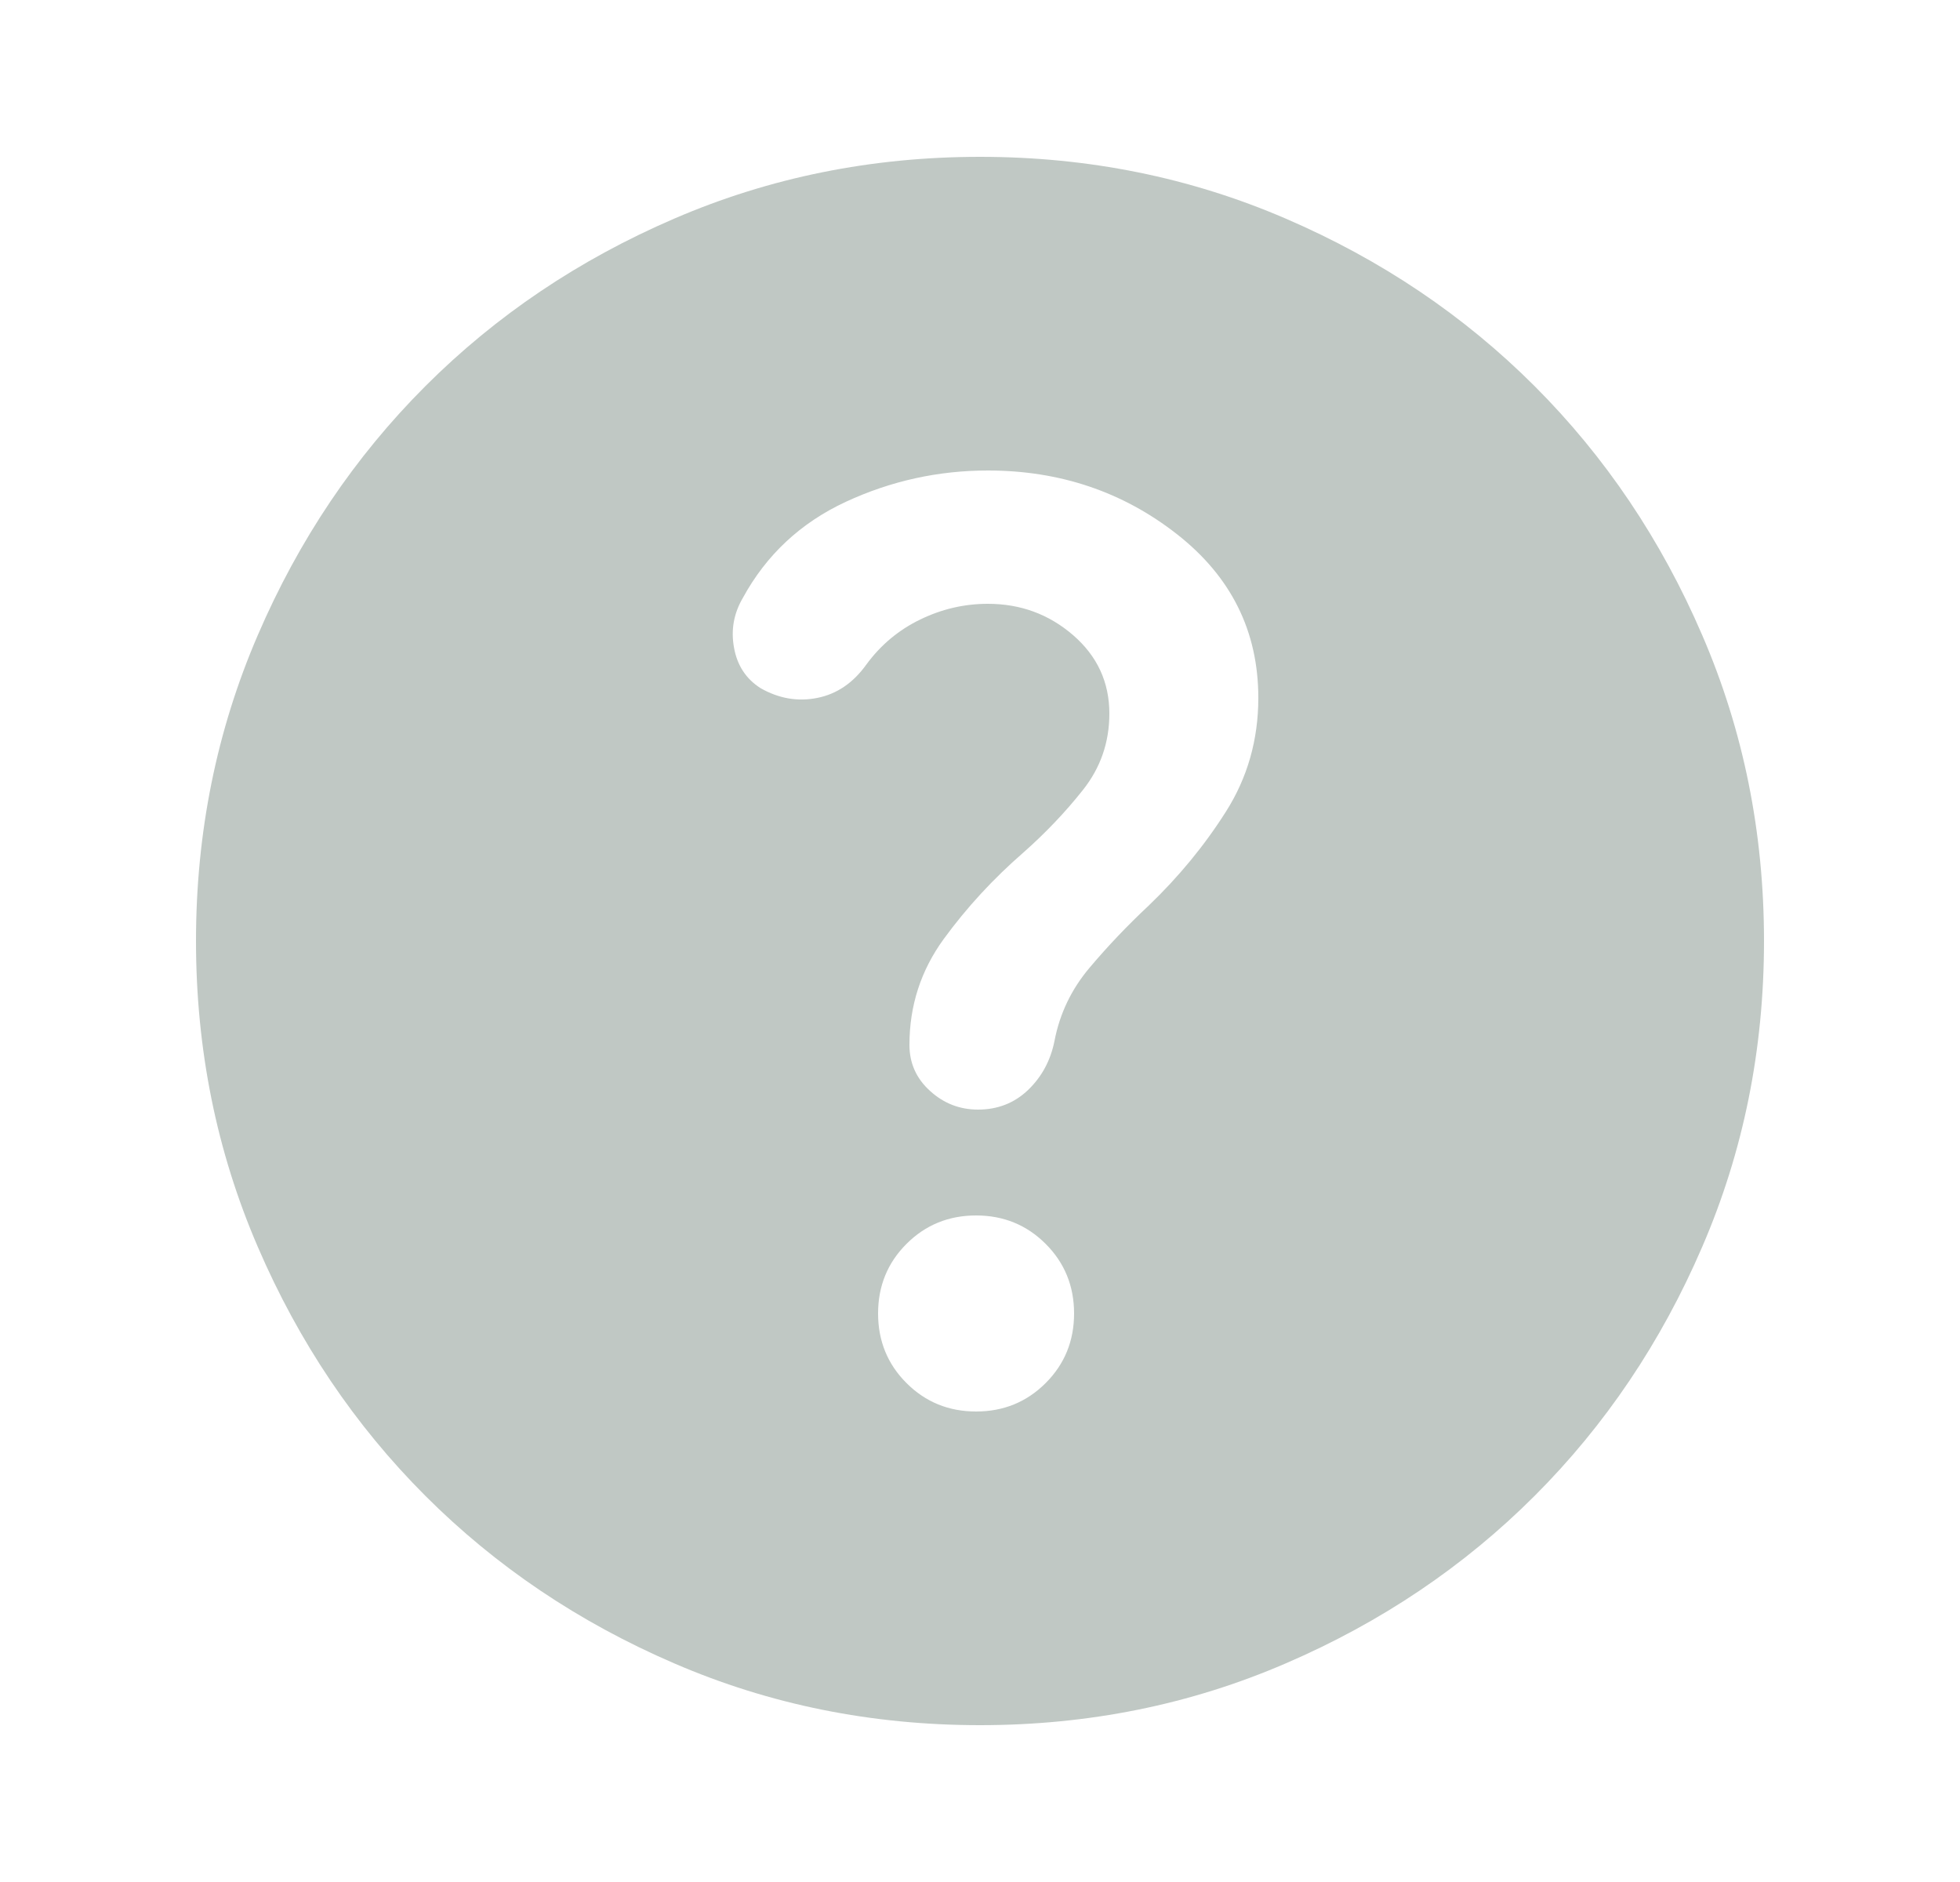 <svg width="25" height="24" viewBox="0 0 25 24" fill="none" xmlns="http://www.w3.org/2000/svg">
<mask id="mask0_1225_11859" style="mask-type:alpha" maskUnits="userSpaceOnUse" x="0" y="0" width="25" height="24">
<rect x="0.5" width="24" height="24" fill="#D9D9D9"/>
</mask>
<g mask="url(#mask0_1225_11859)">
<path d="M12.45 18C12.8 18 13.096 17.879 13.338 17.637C13.579 17.396 13.7 17.1 13.7 16.75C13.7 16.4 13.579 16.104 13.338 15.863C13.096 15.621 12.8 15.5 12.45 15.5C12.1 15.5 11.804 15.621 11.562 15.863C11.321 16.104 11.2 16.4 11.2 16.75C11.2 17.1 11.321 17.396 11.562 17.637C11.804 17.879 12.1 18 12.45 18ZM12.5 22C11.117 22 9.817 21.738 8.6 21.212C7.383 20.688 6.325 19.975 5.425 19.075C4.525 18.175 3.812 17.117 3.288 15.9C2.763 14.683 2.5 13.383 2.5 12C2.5 10.617 2.763 9.317 3.288 8.1C3.812 6.883 4.525 5.825 5.425 4.925C6.325 4.025 7.383 3.312 8.6 2.788C9.817 2.263 11.117 2 12.5 2C13.883 2 15.183 2.263 16.4 2.788C17.617 3.312 18.675 4.025 19.575 4.925C20.475 5.825 21.188 6.883 21.712 8.1C22.238 9.317 22.5 10.617 22.5 12C22.5 13.383 22.238 14.683 21.712 15.9C21.188 17.117 20.475 18.175 19.575 19.075C18.675 19.975 17.617 20.688 16.4 21.212C15.183 21.738 13.883 22 12.5 22ZM12.6 7.7C13.017 7.7 13.379 7.833 13.688 8.1C13.996 8.367 14.15 8.7 14.15 9.1C14.15 9.467 14.037 9.792 13.812 10.075C13.588 10.358 13.333 10.625 13.05 10.875C12.667 11.208 12.329 11.575 12.037 11.975C11.746 12.375 11.6 12.825 11.6 13.325C11.6 13.558 11.688 13.754 11.863 13.912C12.037 14.071 12.242 14.15 12.475 14.15C12.725 14.15 12.938 14.067 13.113 13.9C13.287 13.733 13.4 13.525 13.45 13.275C13.517 12.925 13.667 12.613 13.9 12.338C14.133 12.062 14.383 11.8 14.65 11.55C15.033 11.183 15.363 10.783 15.637 10.35C15.912 9.917 16.05 9.433 16.05 8.9C16.05 8.05 15.704 7.354 15.012 6.812C14.321 6.271 13.517 6 12.6 6C11.967 6 11.363 6.133 10.787 6.4C10.213 6.667 9.775 7.075 9.475 7.625C9.358 7.825 9.321 8.037 9.363 8.262C9.404 8.488 9.517 8.658 9.7 8.775C9.933 8.908 10.175 8.95 10.425 8.9C10.675 8.85 10.883 8.708 11.05 8.475C11.233 8.225 11.463 8.033 11.738 7.9C12.012 7.767 12.3 7.7 12.6 7.7Z" fill="#C0C8C4"/>
</g>
</svg>
